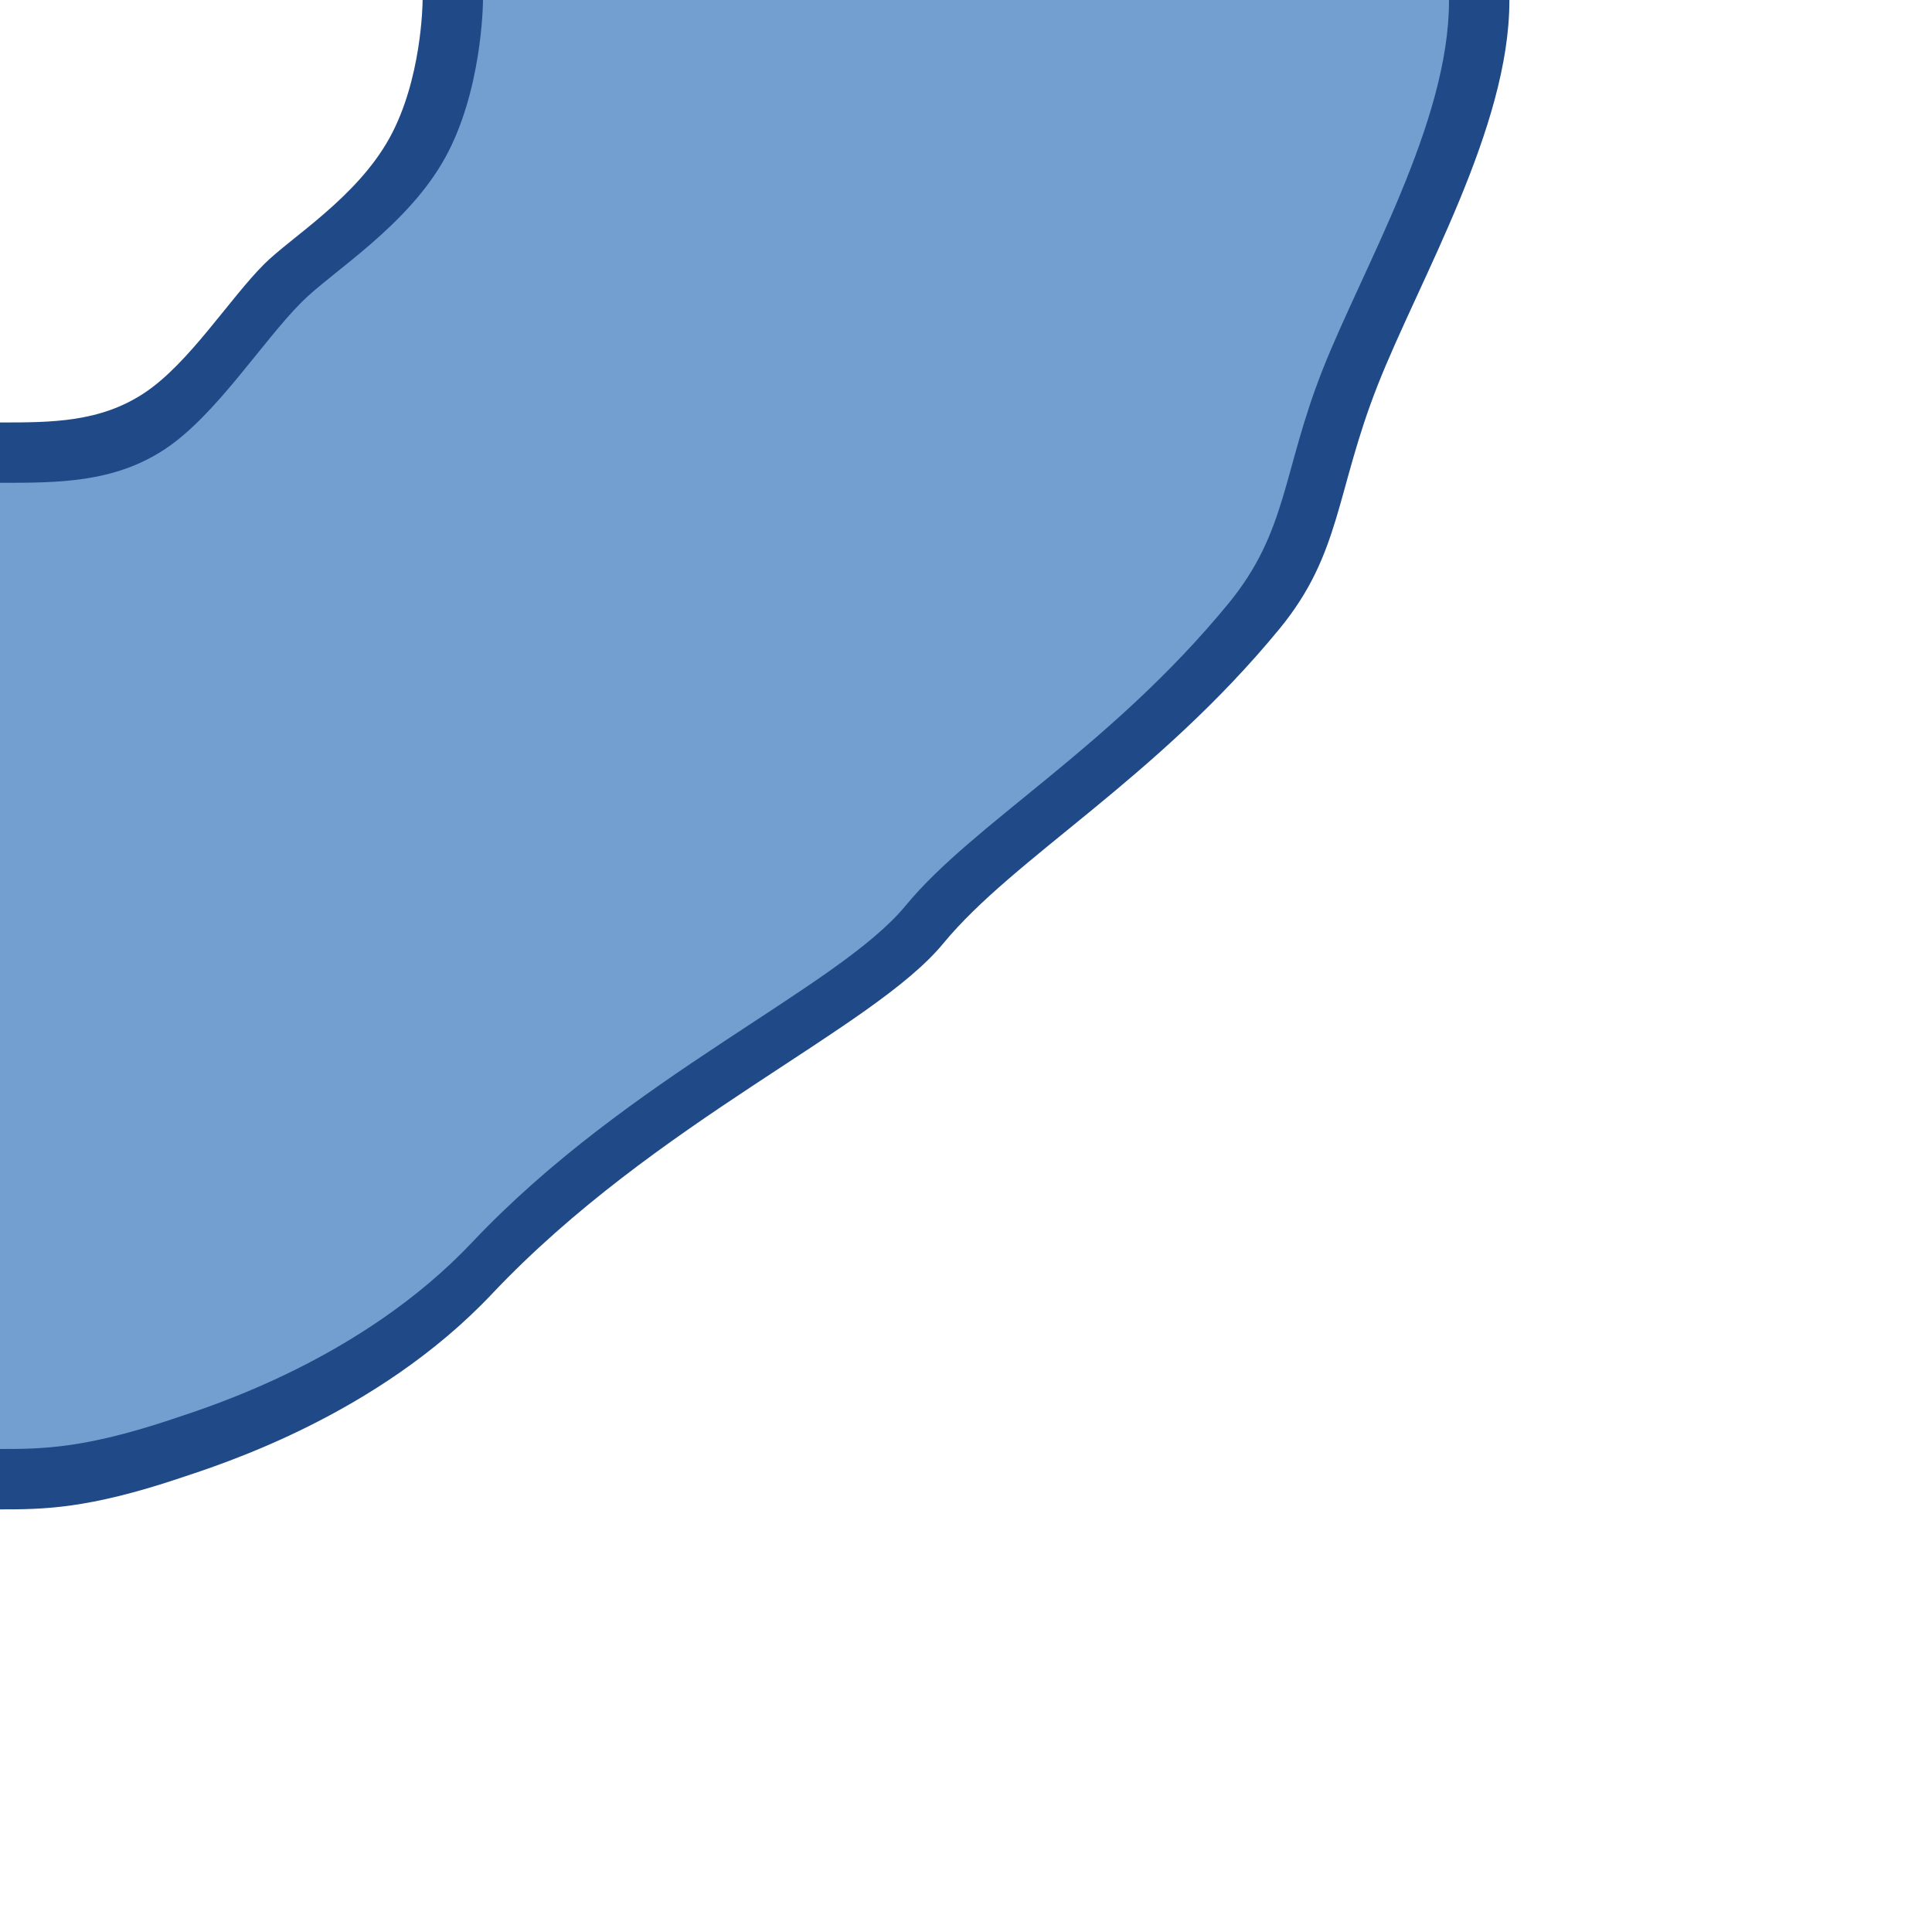 <?xml version="1.0" encoding="UTF-8" standalone="no"?>
<!-- Created with Inkscape (http://www.inkscape.org/) -->
<svg
   xmlns:dc="http://purl.org/dc/elements/1.1/"
   xmlns:cc="http://web.resource.org/cc/"
   xmlns:rdf="http://www.w3.org/1999/02/22-rdf-syntax-ns#"
   xmlns:svg="http://www.w3.org/2000/svg"
   xmlns="http://www.w3.org/2000/svg"
   xmlns:sodipodi="http://sodipodi.sourceforge.net/DTD/sodipodi-0.dtd"
   xmlns:inkscape="http://www.inkscape.org/namespaces/inkscape"
   width="64"
   height="64"
   id="svg2"
   sodipodi:version="0.32"
   inkscape:version="0.45"
   version="1.0"
   sodipodi:docbase="/home/mark/projects/questar/trunk/data/tileset"
   sodipodi:docname="stream-s-w.svg"
   inkscape:output_extension="org.inkscape.output.svg.inkscape"
   sodipodi:modified="true">
  <defs
     id="defs4" />
  <sodipodi:namedview
     id="base"
     pagecolor="#ffffff"
     bordercolor="#666666"
     borderopacity="1.0"
     gridtolerance="10000"
     guidetolerance="10"
     objecttolerance="10"
     inkscape:pageopacity="0.0"
     inkscape:pageshadow="2"
     inkscape:zoom="3.9525416"
     inkscape:cx="73.734692"
     inkscape:cy="26.072113"
     inkscape:document-units="px"
     inkscape:current-layer="layer1"
     showgrid="false"
     inkscape:window-width="922"
     inkscape:window-height="628"
     inkscape:window-x="51"
     inkscape:window-y="57"
     width="64px"
     height="64px" />
  <g
     inkscape:label="Layer 1"
     inkscape:groupmode="layer"
     id="layer1"
     transform="translate(0,-860.362)">
    <g
       id="g7129"
       transform="matrix(-1,0,0,-1,64,1784.724)">
      <path
         sodipodi:nodetypes="cssssssccssscc"
         id="path7081"
         d="M 64,882.362 C 62.794,882.362 61.566,882.368 58.979,883.237 C 57.923,883.592 53.526,884.955 50.314,888.354 C 45.753,893.182 39.721,895.717 37.75,898.112 C 35.779,900.507 31.843,902.671 28.398,906.862 C 26.676,908.958 26.833,910.68 25.664,913.643 C 24.495,916.607 22,920.808 22,924.335 C 22,924.35 22,924.347 22,924.362 L 50,924.362 C 50.001,924.206 50.037,921.716 51.094,919.796 C 52.185,917.814 54.365,916.497 55.25,915.612 C 56.401,914.462 57.737,912.327 59.215,911.347 C 60.692,910.366 62.306,910.367 64,910.367 L 64,882.362 z "
         style="opacity:1;fill:#204a87;fill-opacity:1;stroke:none;stroke-width:1;stroke-linecap:square;stroke-linejoin:round;stroke-miterlimit:4;stroke-dasharray:none;stroke-opacity:1" />
      <path
         style="opacity:1;fill:#204a87;fill-opacity:1;stroke:none;stroke-width:1;stroke-linecap:square;stroke-linejoin:round;stroke-miterlimit:4;stroke-dasharray:none;stroke-opacity:1"
         d="M 64,874.362 C 62.564,874.362 61.102,874.37 58.022,875.404 C 56.766,875.826 51.531,877.449 47.707,881.495 C 42.278,887.243 35.097,890.261 32.75,893.112 C 30.403,895.963 25.718,898.54 21.617,903.529 C 19.567,906.023 19.753,908.074 18.362,911.602 C 16.971,915.129 14,920.131 14,924.33 C 14,924.348 14,924.344 14,924.362 L 47.333,924.362 C 47.334,924.177 47.377,921.211 48.635,918.926 C 49.934,916.567 52.53,914.999 53.583,913.946 C 54.953,912.576 56.545,910.034 58.303,908.867 C 60.062,907.7 61.983,907.702 64,907.702 L 64,874.362 z "
         id="path7079"
         sodipodi:nodetypes="cssssssccssscc" />
      <path
         sodipodi:nodetypes="cssssssccssscc"
         transform="translate(0,860.362)"
         id="rect3149"
         d="M 64,16 C 62.621,16 61.218,16.007 58.261,17 C 57.055,17.405 52.029,18.963 48.359,22.848 C 43.146,28.366 36.253,31.263 34,34 C 31.747,36.737 27.249,39.211 23.312,44 C 21.344,46.395 21.523,48.363 20.188,51.75 C 18.852,55.137 16,59.938 16,63.969 C 16,63.986 16,63.983 16,64 L 48,64 C 48.001,63.822 48.042,60.975 49.25,58.781 C 50.497,56.517 52.988,55.012 54,54 C 55.315,52.685 56.843,50.245 58.531,49.125 C 60.22,48.005 62.064,48.006 64,48.006 L 64,16 z "
         style="opacity:1;fill:#729fcf;fill-opacity:1;stroke:none;stroke-width:1;stroke-linecap:square;stroke-linejoin:round;stroke-miterlimit:4;stroke-dasharray:none;stroke-opacity:1" />
    </g>
  </g>
</svg>

